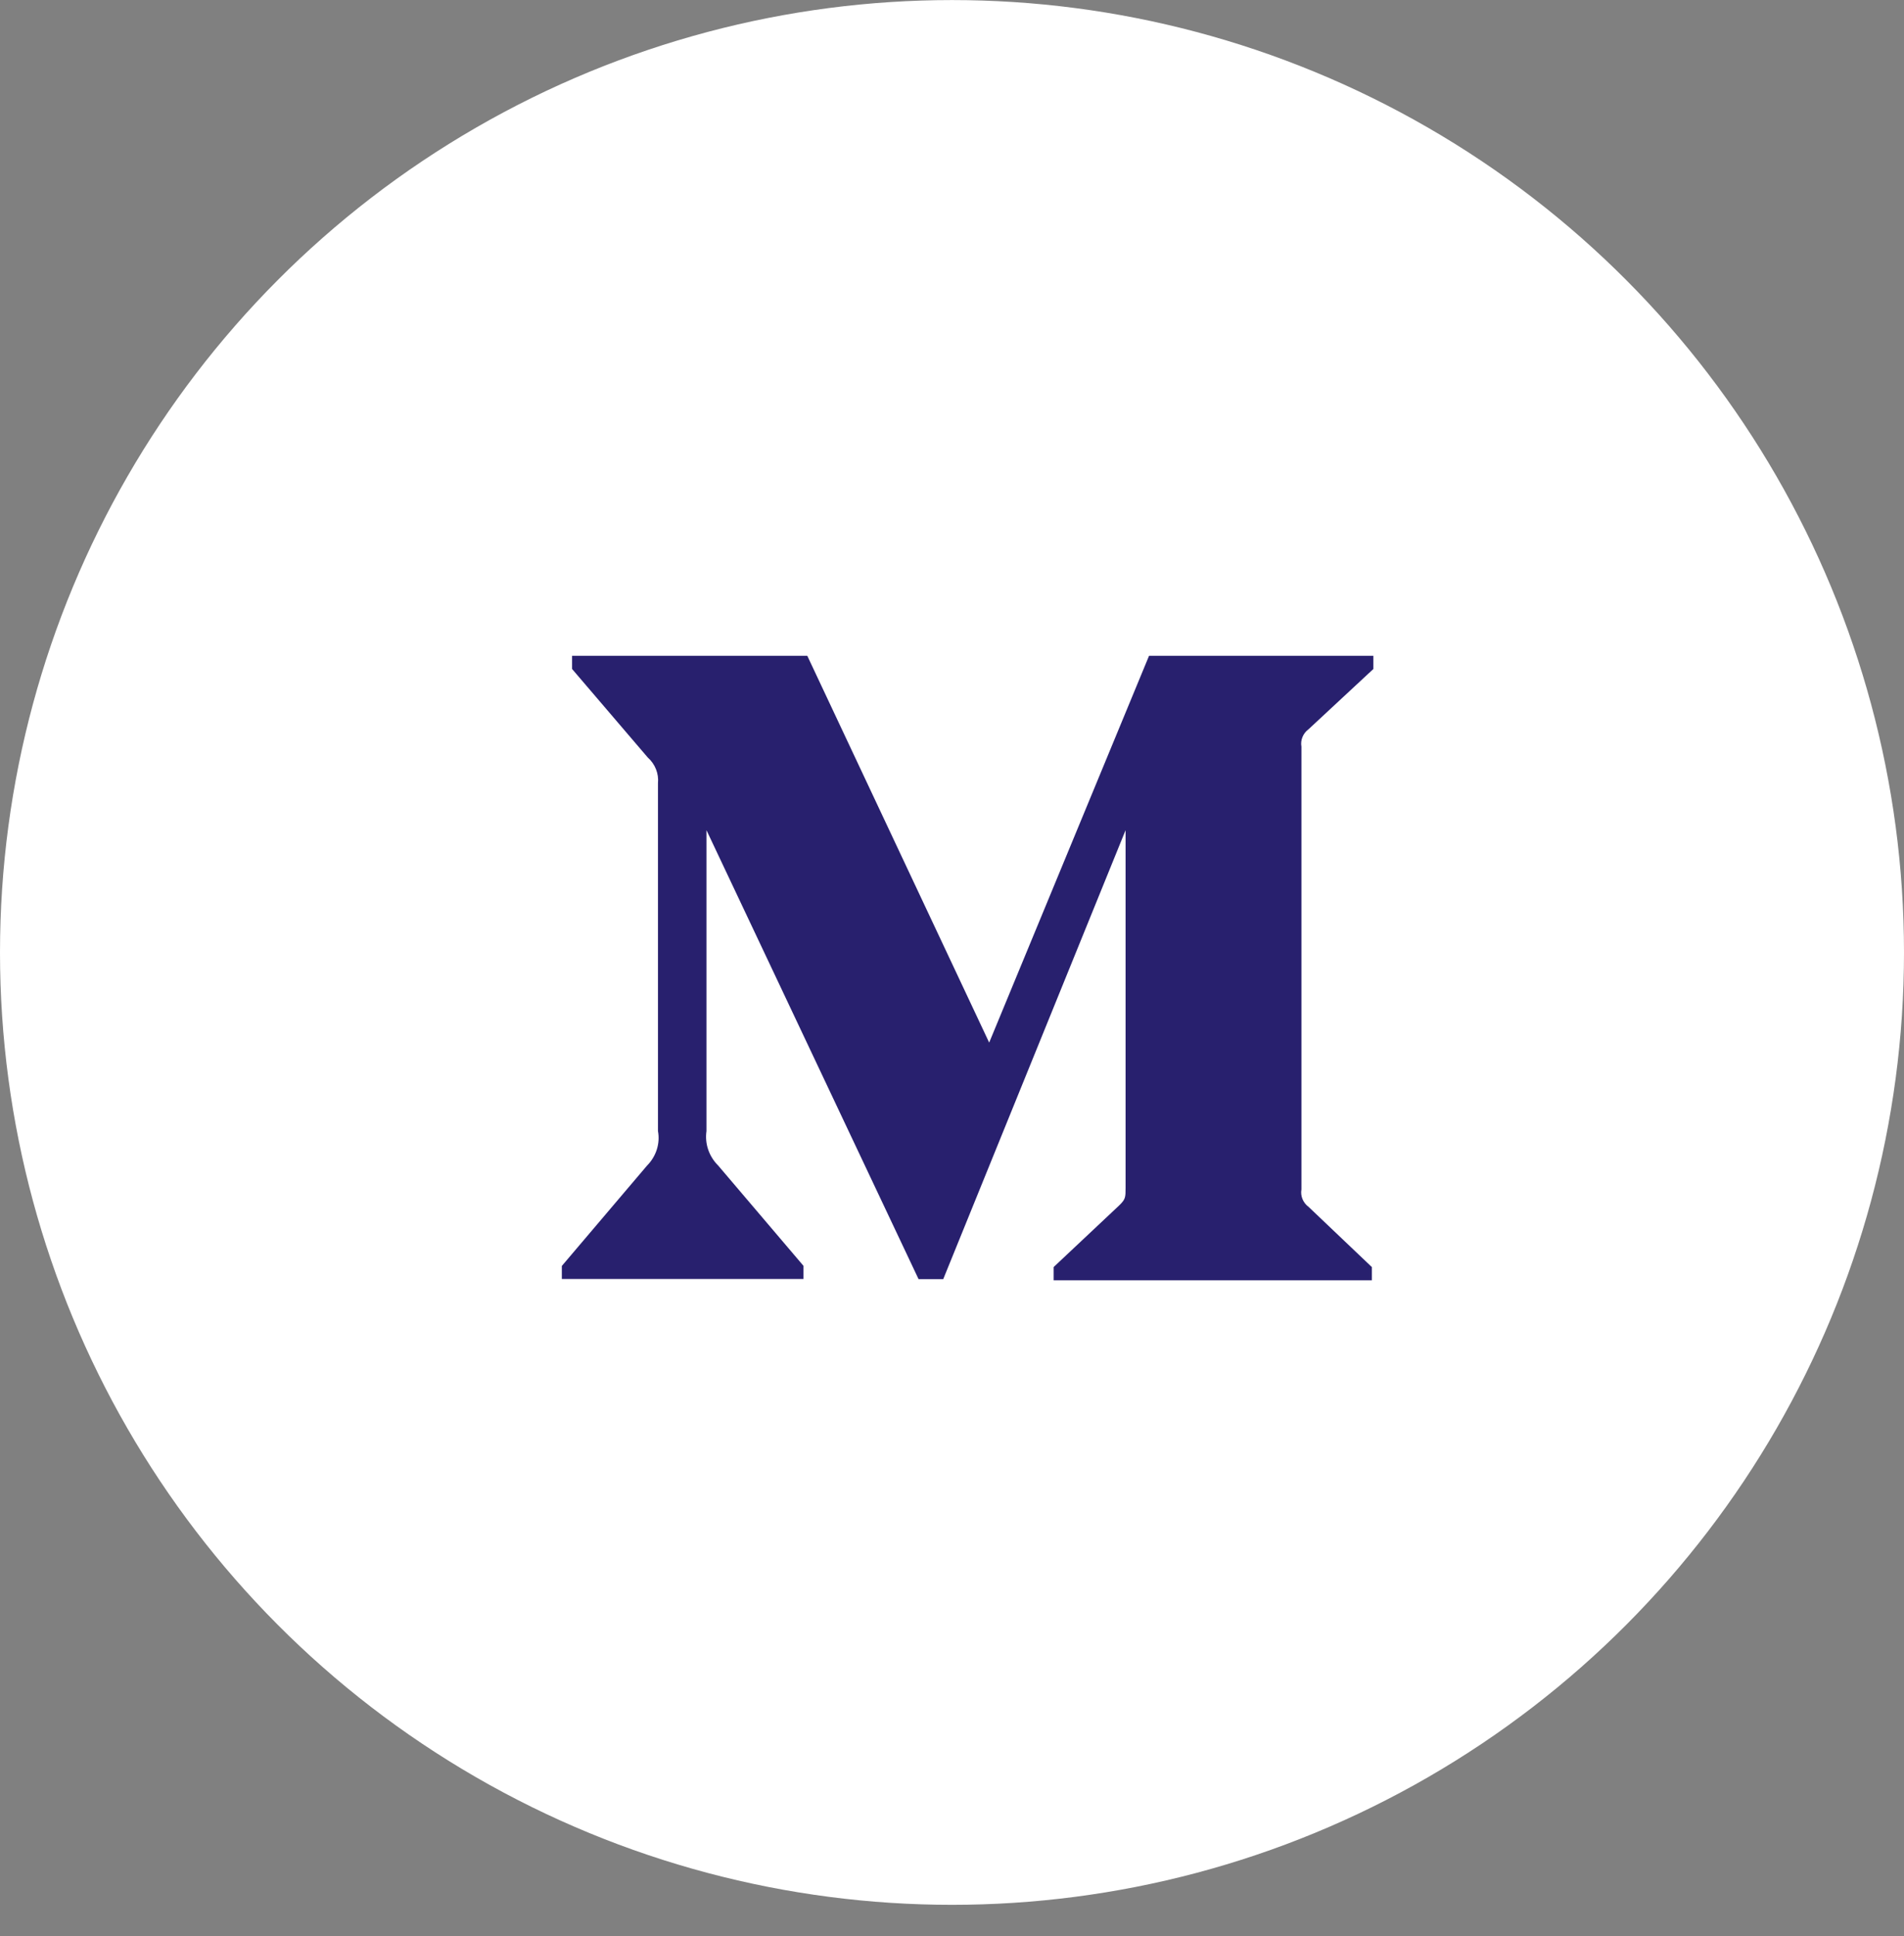 <svg width="61" height="62" viewBox="0 0 61 62" fill="none" xmlns="http://www.w3.org/2000/svg">
<rect x="0" y="0" width="61" height="62" fill="#808080" stroke="none"/>
<circle cx="30.5" cy="30.502" r="29.478" fill="white" stroke="white" stroke-width="2.044"/>
<path d="M41.925 23.352L44 21.424V21.002H36.813L31.691 33.389L25.864 21.002H18.328V21.424L20.752 24.258C20.988 24.468 21.111 24.774 21.08 25.082V36.222C21.155 36.624 21.02 37.036 20.73 37.328L18 40.542V40.959H25.74V40.537L23.01 37.328C22.715 37.035 22.575 36.63 22.634 36.222V26.587L29.429 40.965H30.219L36.061 26.587V38.04C36.061 38.343 36.061 38.405 35.858 38.602L33.756 40.578V41.002H43.952V40.579L41.926 38.652C41.749 38.522 41.657 38.303 41.695 38.09V23.914C41.657 23.7 41.748 23.482 41.925 23.352Z" fill="#28206E"/>
</svg>
